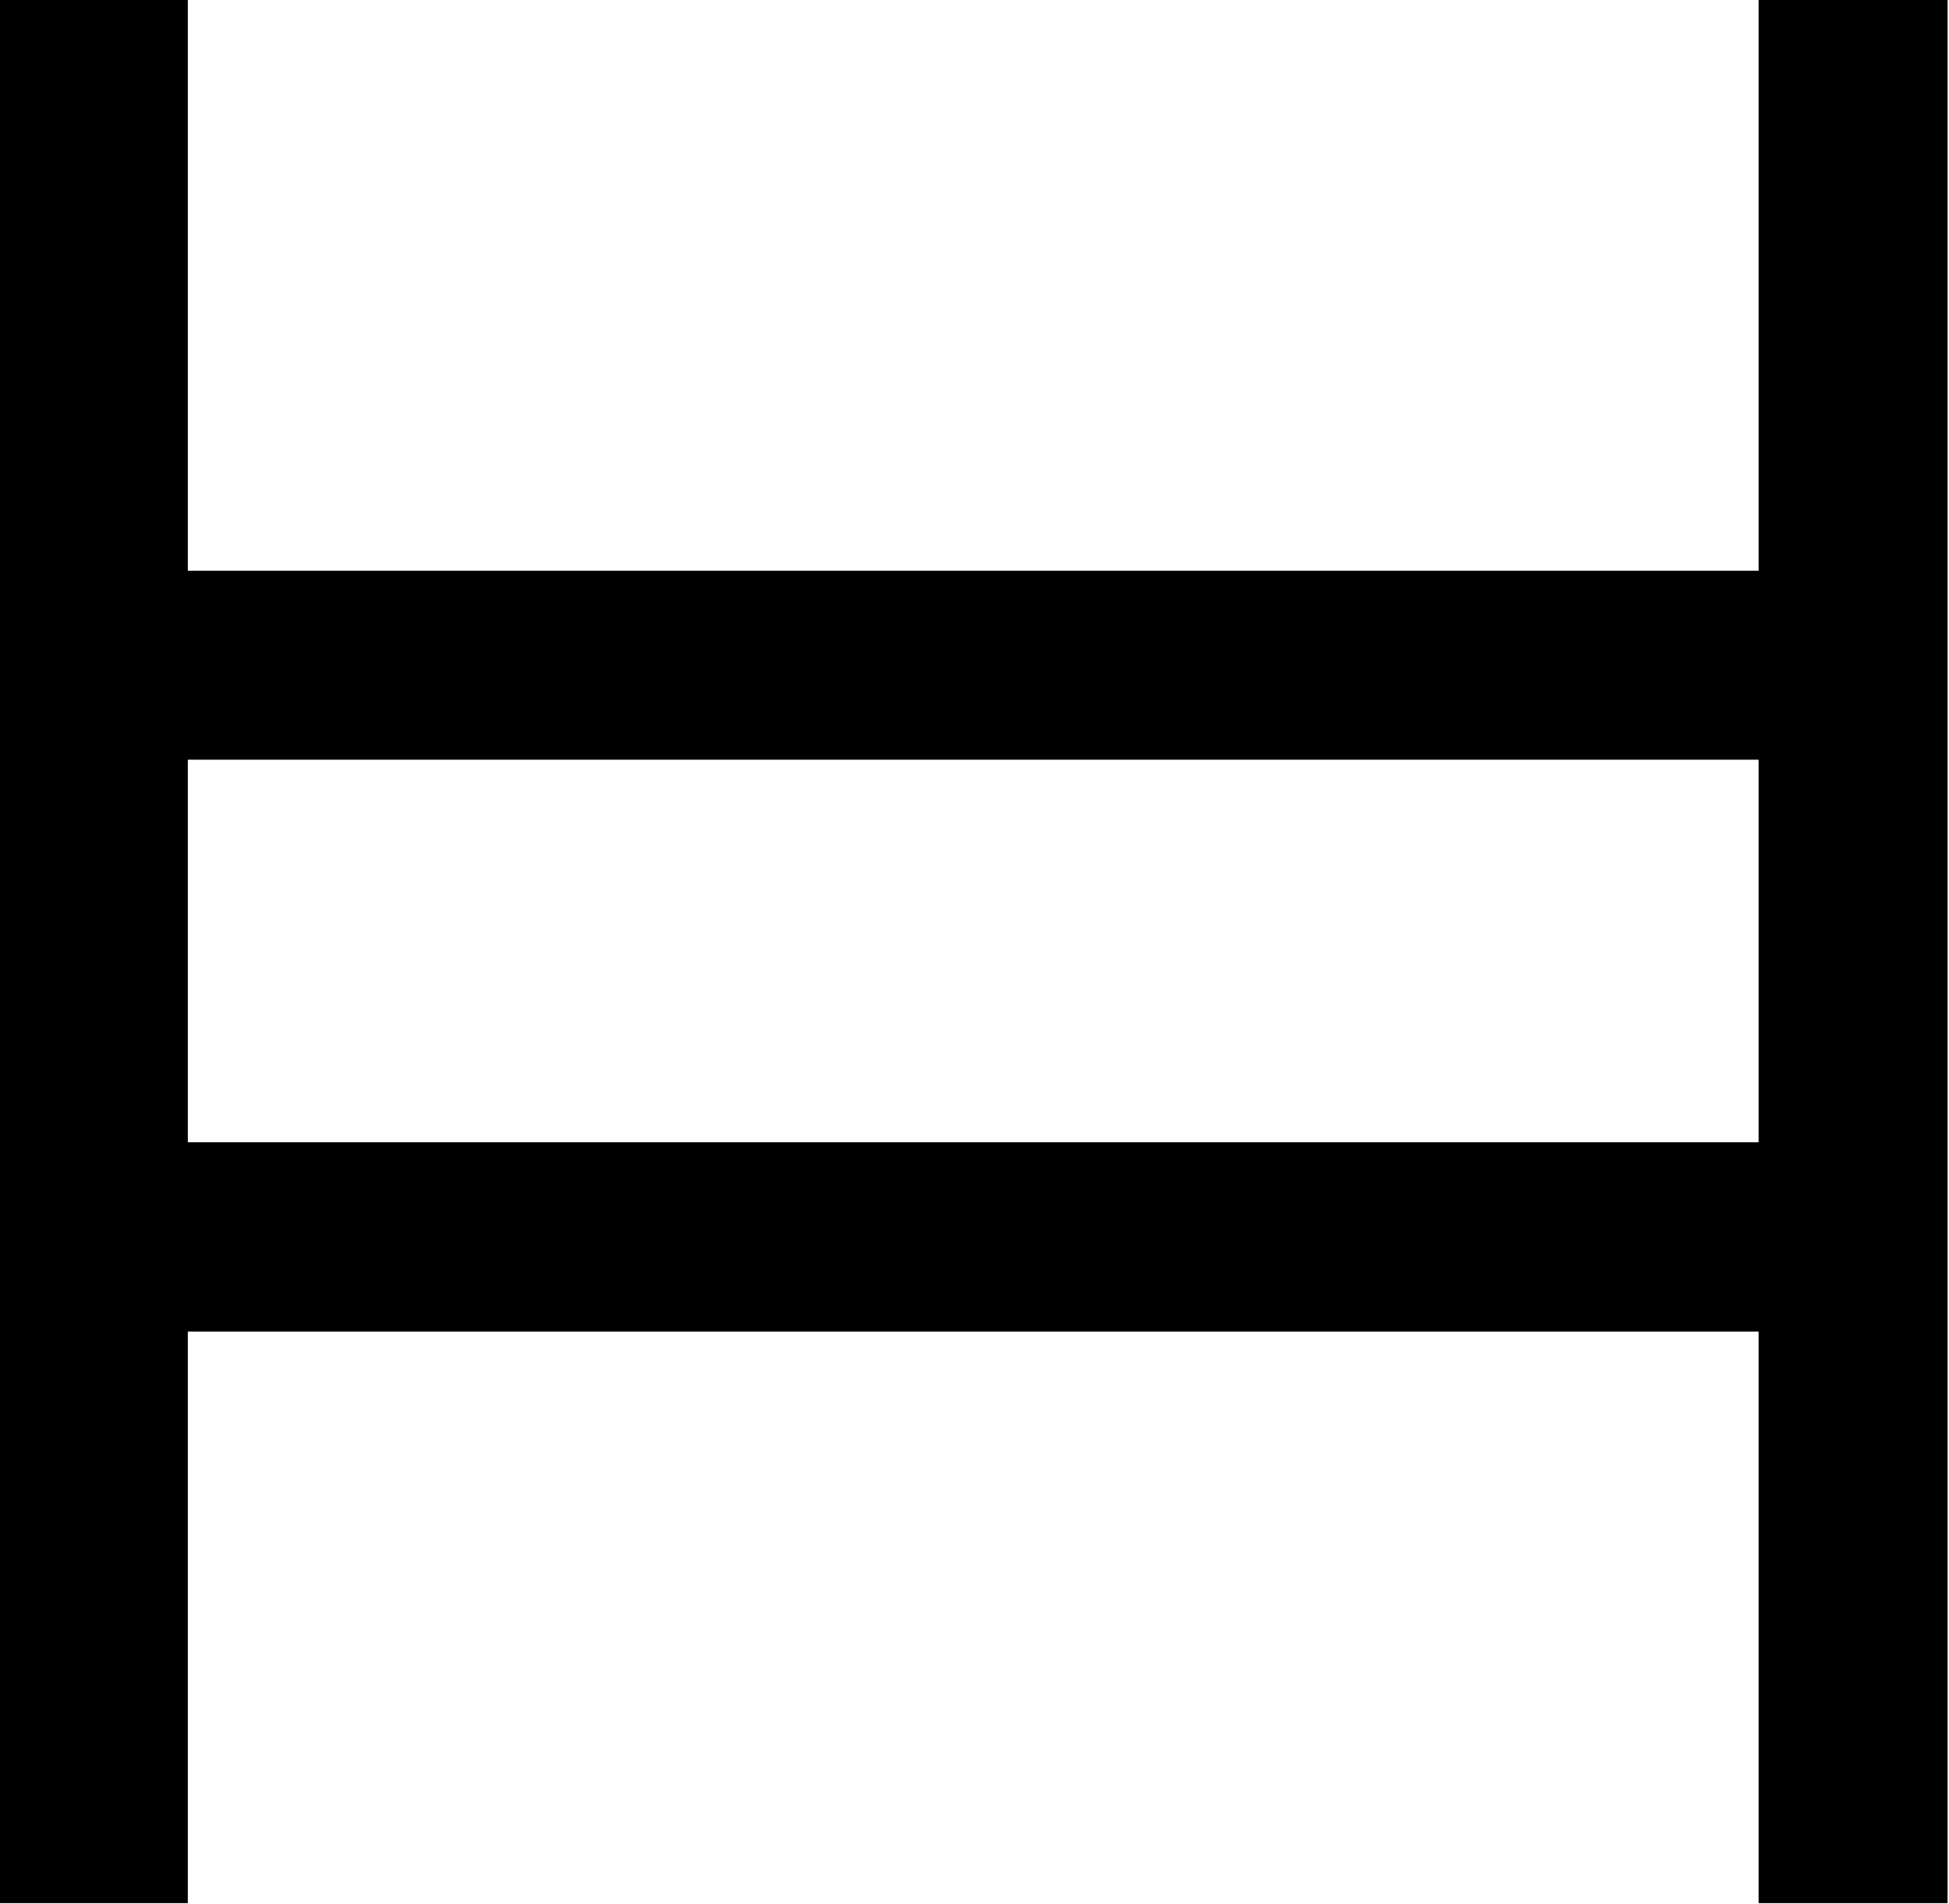 <?xml version="1.0" encoding="UTF-8"?>
<svg fill="#000000" version="1.1" viewBox="0 0 6.766 6.609" xmlns="http://www.w3.org/2000/svg" xmlns:xlink="http://www.w3.org/1999/xlink">
<defs>
<g id="a">
<path d="m7.359 0.781v-6.609h-0.656v1.984h-5.453v-1.984h-0.656v6.609h0.656v-1.984h5.453v1.984zm-0.656-2.641h-5.453v-1.328h5.453z"/>
</g>
</defs>
<g transform="translate(-149.31 -128.94)">
<use x="148.712" y="134.765" xlink:href="#a"/>
</g>
</svg>
